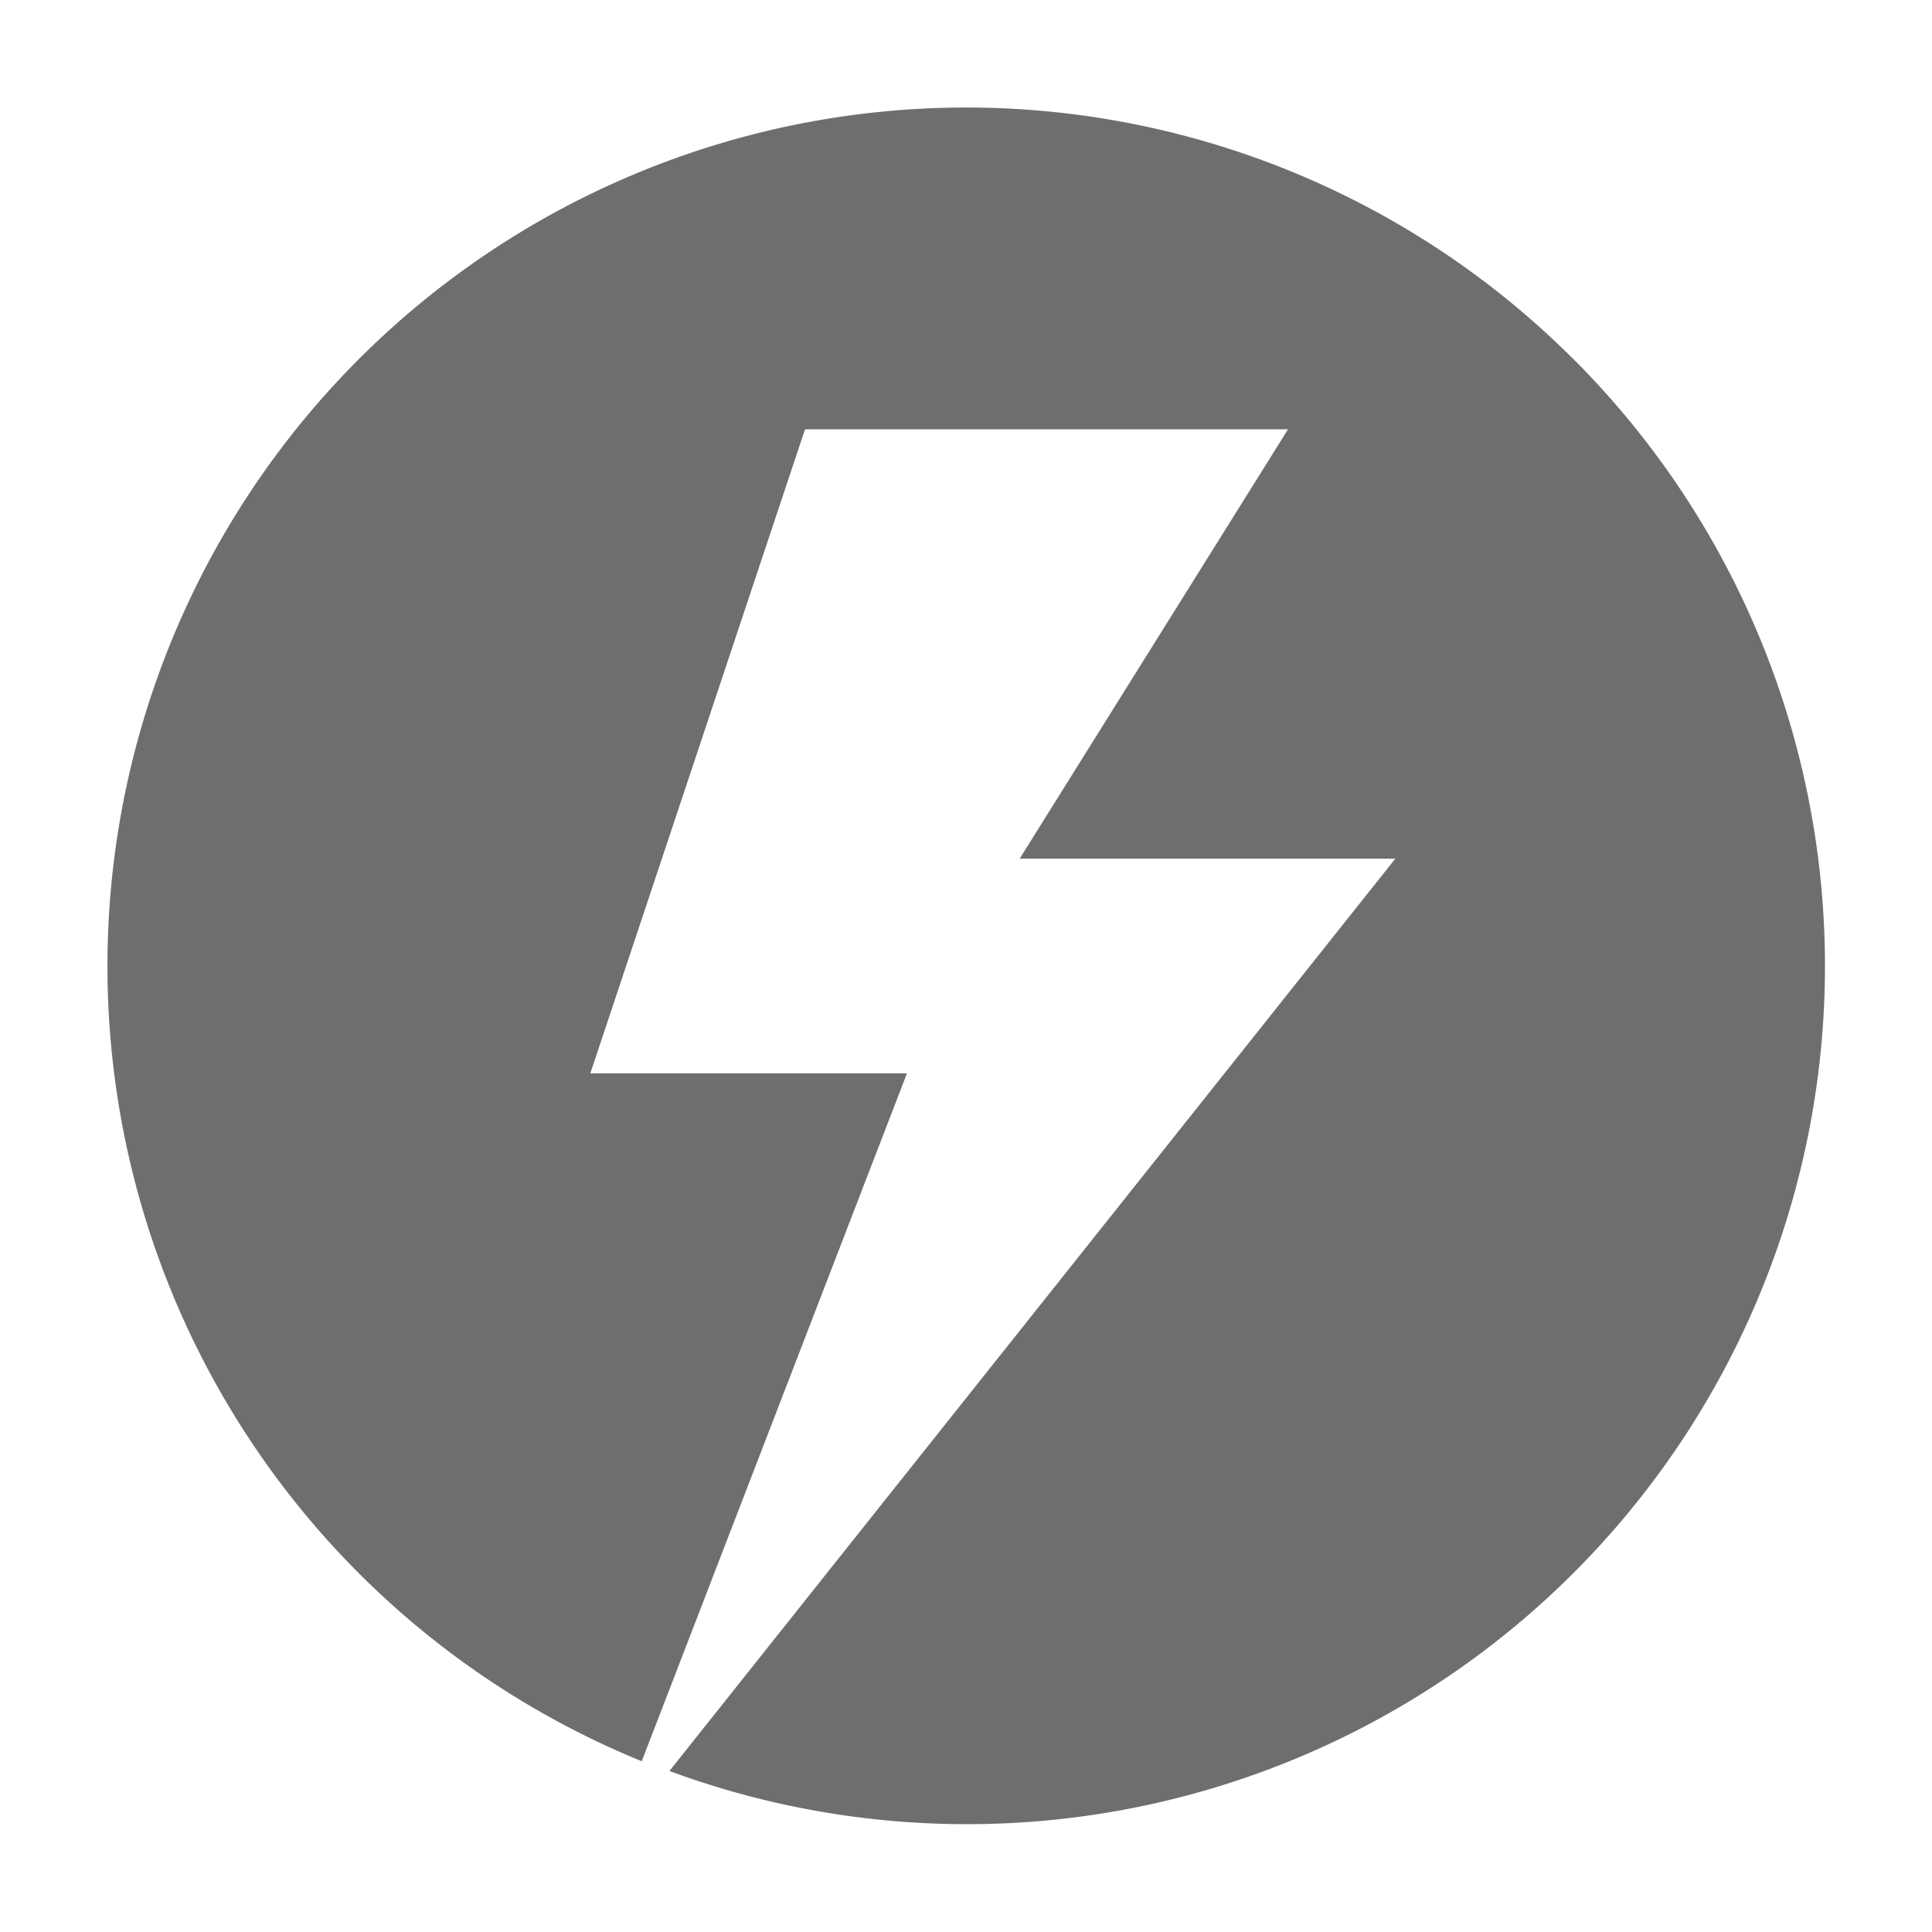 <svg xmlns="http://www.w3.org/2000/svg" height="18" viewBox="0 0 18 18" width="18">
  <defs>
    <style>
      .a {
        fill: #6E6E6E;
      }
    </style>
  </defs>
  <title>S EmailLightning 18 N</title>
  <rect id="Canvas" fill="#ff13dc" opacity="0" width="18" height="18" /><path class="a" d="M14.656,3.343A8,8,0,1,0,5.979,16.409L8.45,10H5.5l2-6H12L9.5,8H13L6.237,16.5a7.995,7.995,0,0,0,8.42-13.157Z" />
</svg>